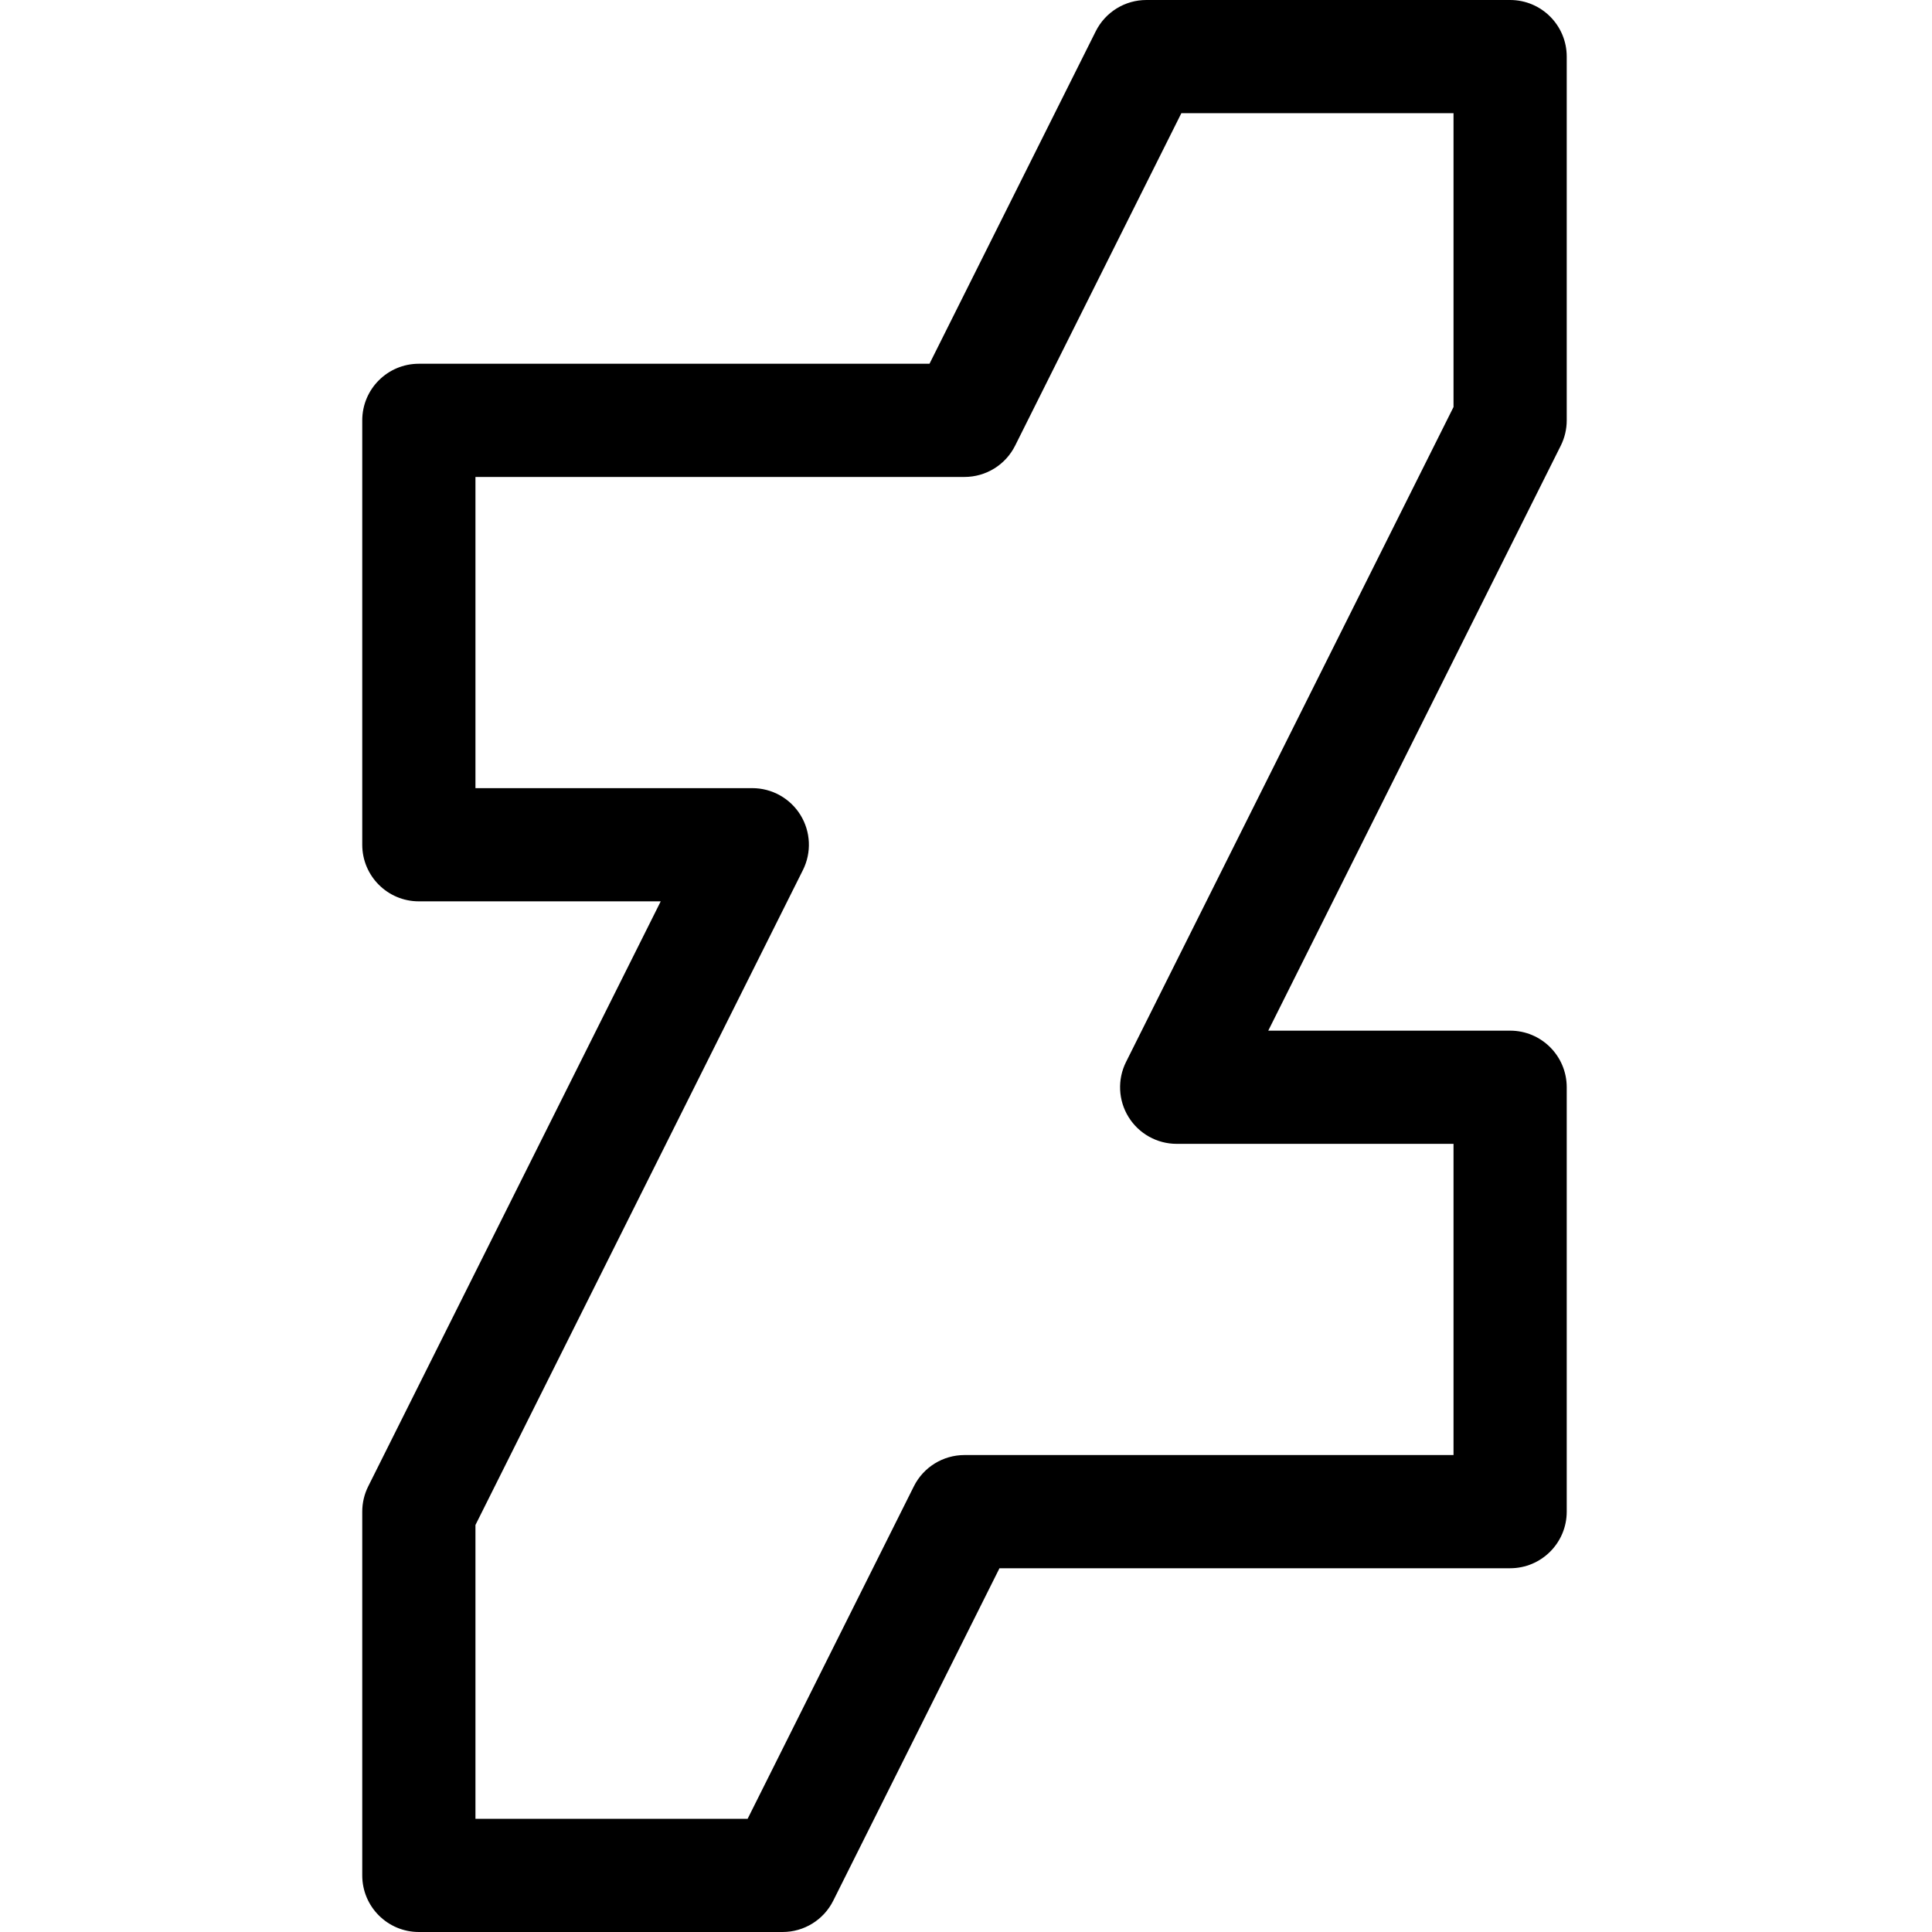 <svg height="512pt" viewBox="-96 0 512 512" width="512pt" xmlns="http://www.w3.org/2000/svg"><path d="m319.199 111.398v-96.398c0-8.285-6.715-15-15-15h-96.398c-5.684 0-10.875 3.211-13.418 8.293l-44.055 88.105h-135.328c-8.285 0-15 6.715-15 15v112.469c0 8.281 6.715 15 15 15h64.098l-77.512 155.023c-1.043 2.086-1.586 4.379-1.586 6.711v96.398c0 8.285 6.715 15 15 15h96.398c5.684 0 10.879-3.211 13.418-8.293l44.055-88.105h135.328c8.285 0 15-6.719 15-15v-112.469c0-8.285-6.715-15-15-15h-64.098l77.516-155.023c1.039-2.086 1.582-4.379 1.582-6.711zm-30-3.539-86.785 173.566c-2.324 4.648-2.074 10.172.66 14.594 2.73 4.422 7.559 7.113 12.758 7.113h73.367v82.469h-129.598c-5.684 0-10.879 3.207-13.418 8.289l-44.055 88.109h-72.129v-77.859l86.785-173.566c2.324-4.648 2.074-10.172-.656-14.594-2.734-4.422-7.562-7.113-12.762-7.113h-73.367v-82.469h129.602c5.68 0 10.875-3.207 13.414-8.289l44.055-88.109h72.129zm0 0"/></svg>